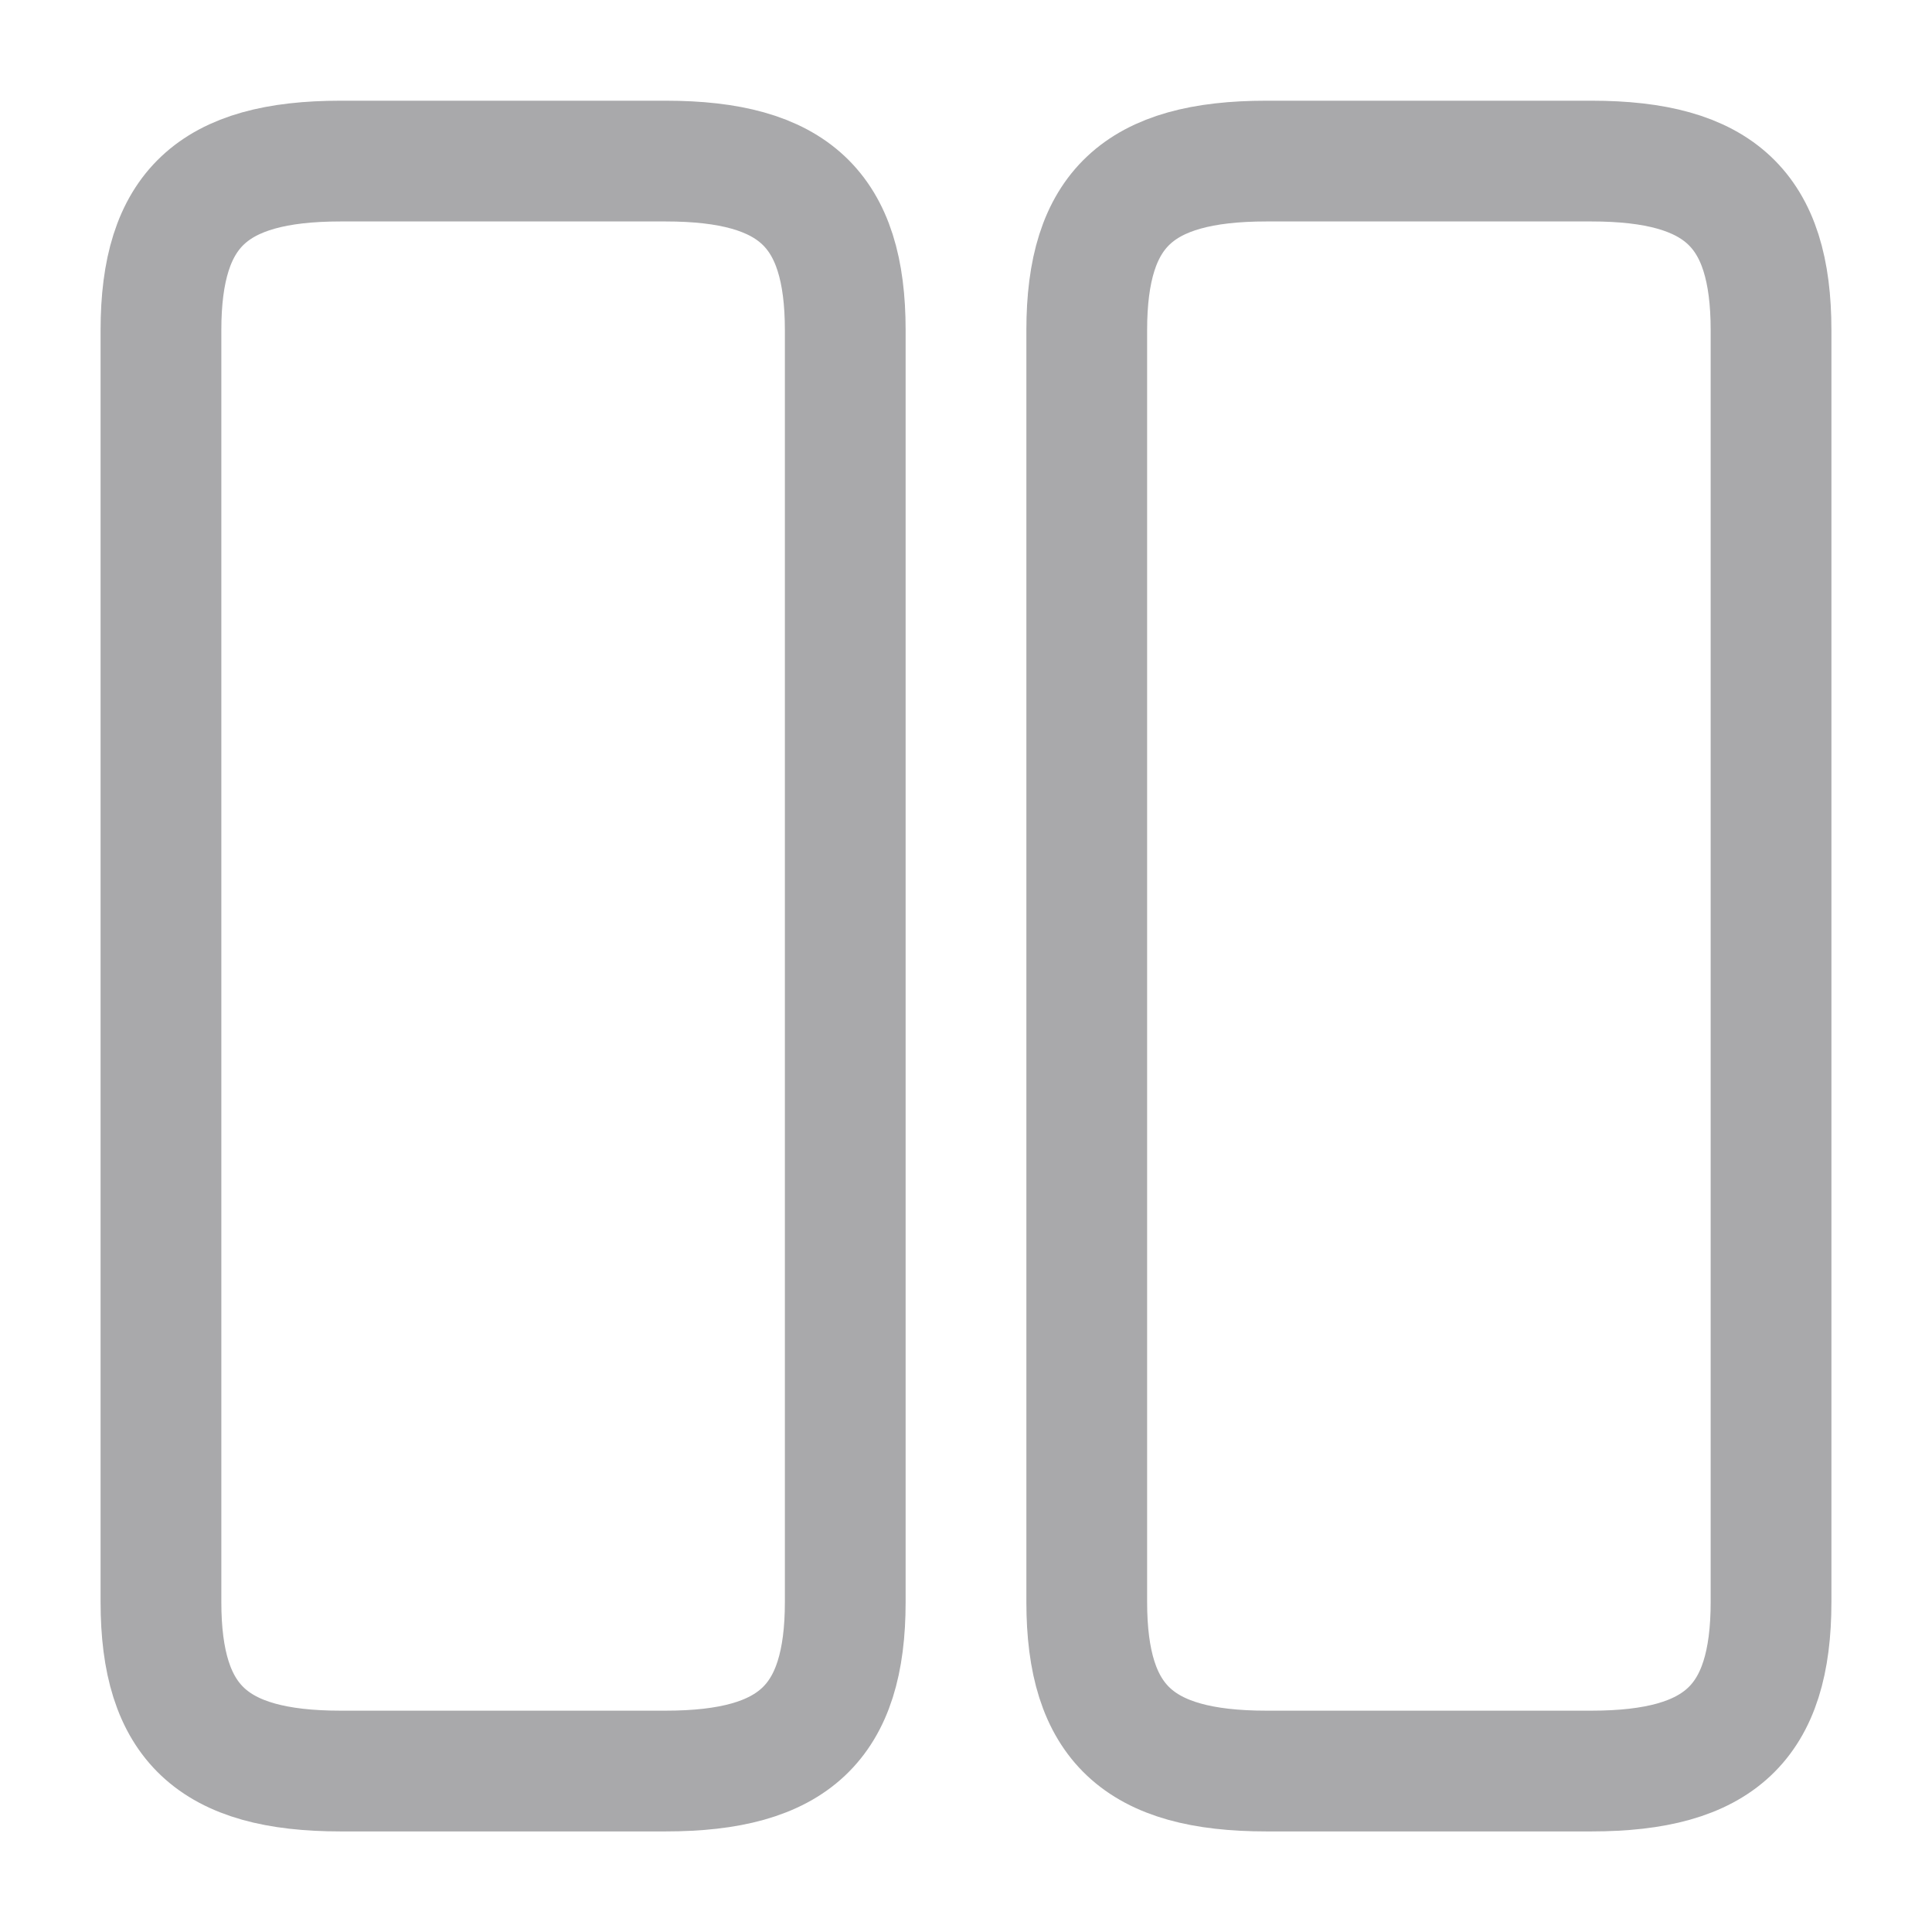 <svg width="16" height="16" viewBox="0 0 16 16" fill="none" xmlns="http://www.w3.org/2000/svg">
  <path
    d="M7 13.267V2.734C7 1.734 6.573 1.334 5.513 1.334H2.82C1.76 1.334 1.333 1.734 1.333 2.734V13.267C1.333 14.267 1.76 14.667 2.82 14.667H5.513C6.573 14.667 7 14.267 7 13.267Z"
    stroke="#A9A9AB" strokeWidth="1.2" strokeLinecap="round" strokeLinejoin="round" />
  <path
    d="M14.667 13.267V2.734C14.667 1.734 14.24 1.334 13.18 1.334H10.487C9.427 1.334 9 1.734 9 2.734V13.267C9 14.267 9.427 14.667 10.487 14.667H13.18C14.24 14.667 14.667 14.267 14.667 13.267Z"
    stroke="#A9A9AB" strokeWidth="1.2" strokeLinecap="round" strokeLinejoin="round" />
</svg>
  